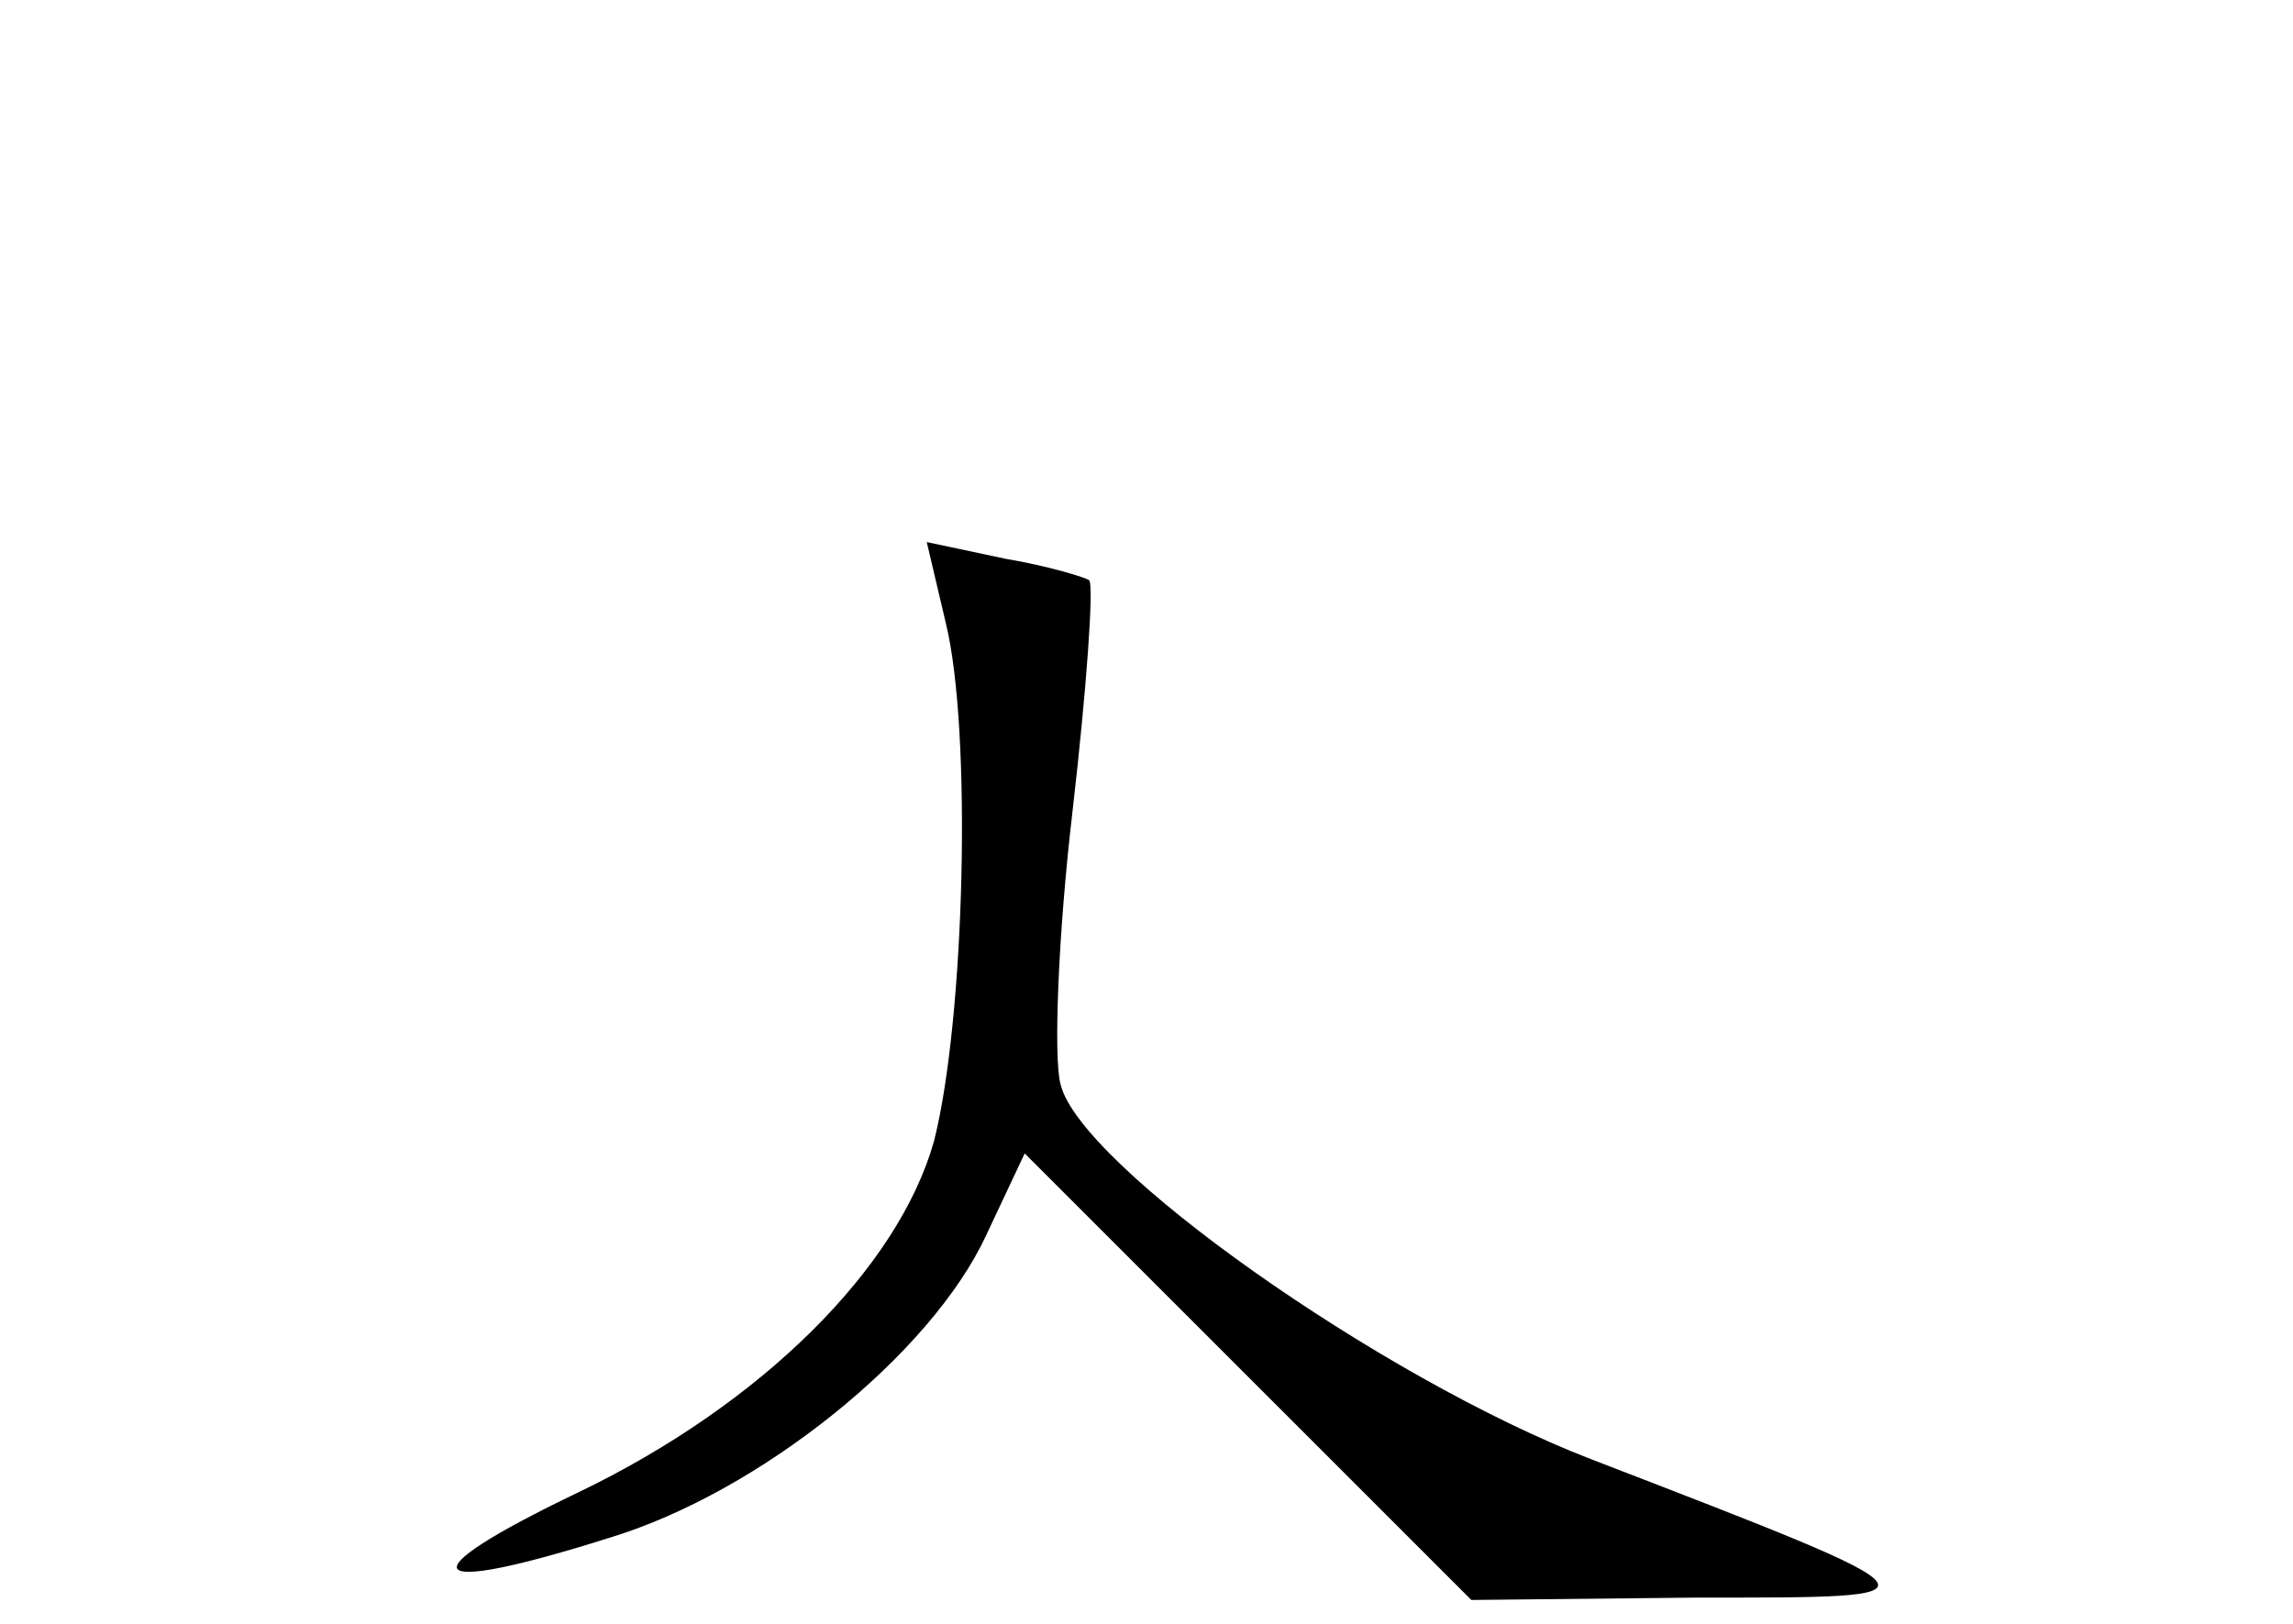 <?xml version="1.0" standalone="no"?>
<!DOCTYPE svg PUBLIC "-//W3C//DTD SVG 20010904//EN"
 "http://www.w3.org/TR/2001/REC-SVG-20010904/DTD/svg10.dtd">
<svg version="1.0" xmlns="http://www.w3.org/2000/svg"
 width="96pt" height="68pt" viewBox="0 0 96 68"
 preserveAspectRatio="xMidYMid meet">
<g transform="translate(0,68) scale(0.1,-0.1)"
fill="#000000" stroke="none">
<path d="M396 419 c11 -45 8 -166 -5 -217 -15 -53 -72 -110 -149 -147 -73 -35
-66 -44 13 -19 63 19 135 77 158 127 l16 34 94 -94 93 -93 95 1 c106 0 108 -1
-45 58 -88 34 -214 123 -222 157 -3 11 -1 63 5 114 6 52 9 95 7 97 -1 1 -17 6
-35 9 l-33 7 8 -34z"/>
</g>
</svg>
